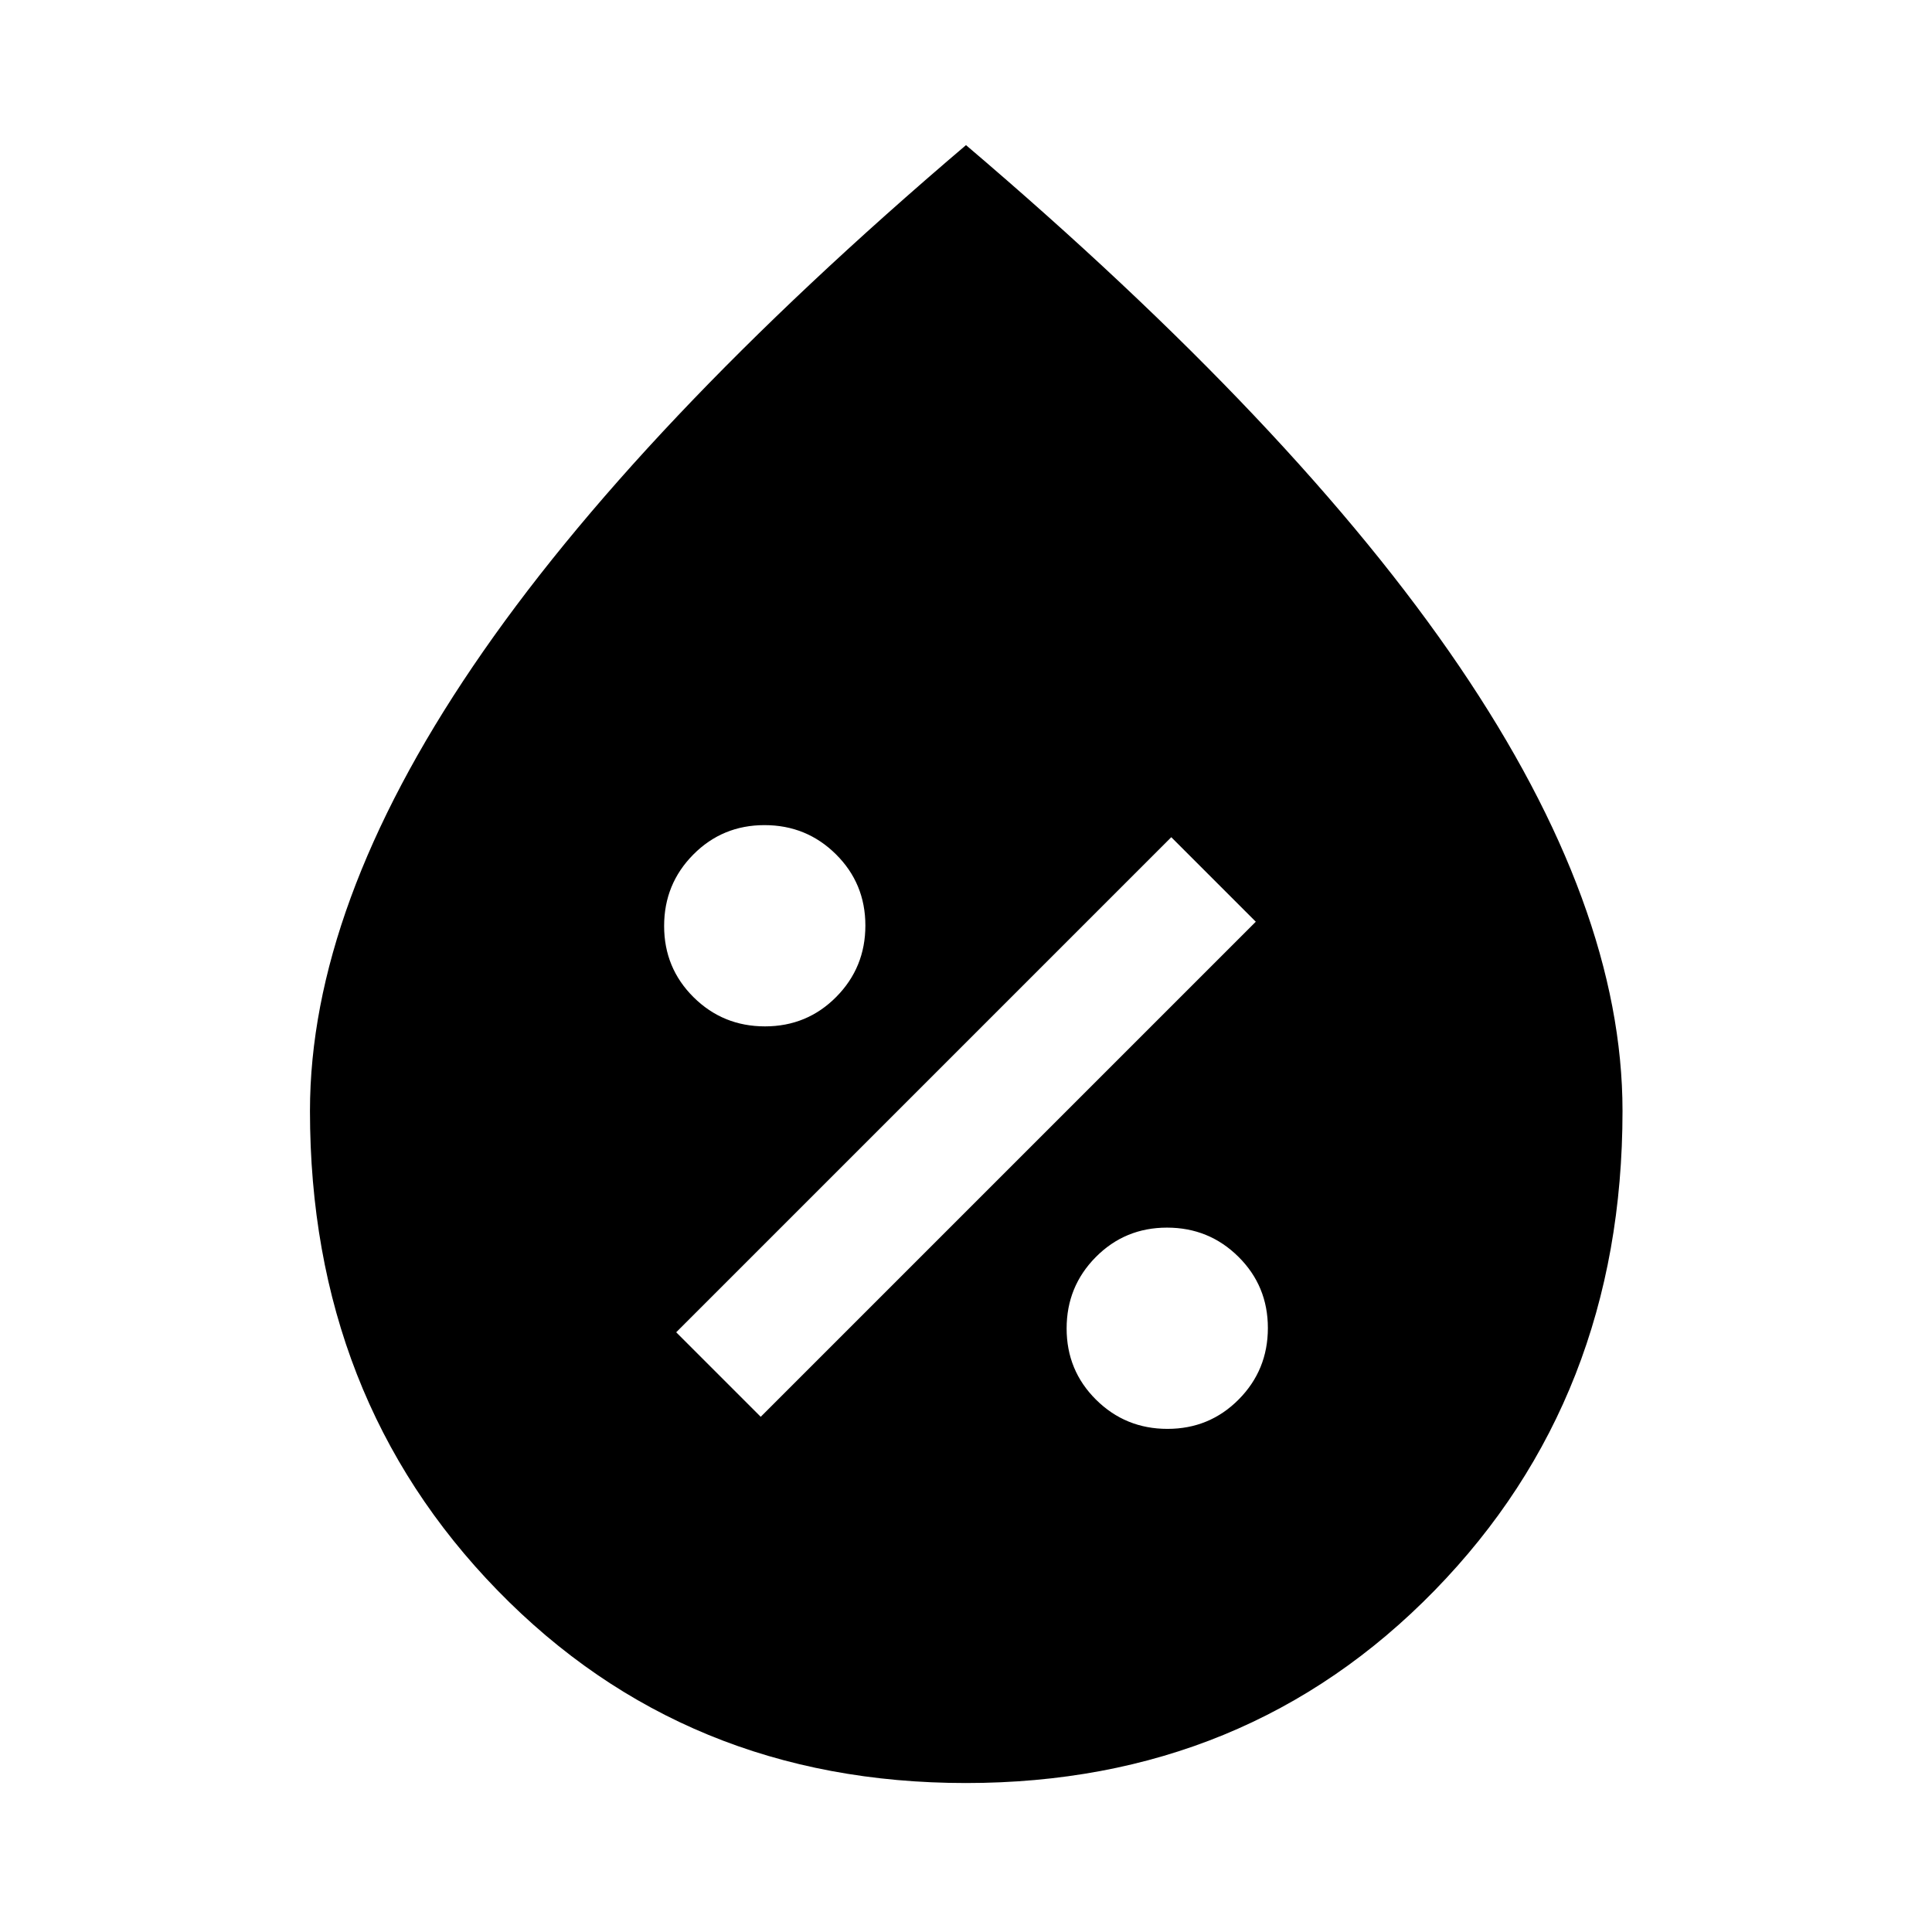 <svg xmlns="http://www.w3.org/2000/svg" width="48" height="48" viewBox="0 -960 960 960"><path d="M580.118-250Q601-250 615.5-264.618q14.5-14.617 14.5-35.5Q630-321 615.382-335.5q-14.617-14.5-35.5-14.5Q559-350 544.5-335.382q-14.5 14.617-14.5 35.5Q530-279 544.618-264.5q14.617 14.5 35.5 14.5ZM378-256l246-246-42-42-246 246 42 42Zm2.118-194Q401-450 415.5-464.618q14.5-14.617 14.5-35.5Q430-521 415.382-535.5q-14.617-14.5-35.5-14.5Q359-550 344.5-535.382q-14.5 14.617-14.5 35.5Q330-479 344.618-464.5q14.617 14.5 35.5 14.5Zm99.857 375.978q-139.549 0-232.751-95.713T154.022-408q0-101.413 80.934-220.837Q315.891-748.261 480-887.891q164.109 139.63 245.163 259.054Q806.218-509.413 806.218-408q0 142.552-93.347 238.265T479.975-74.022Z"/></svg>